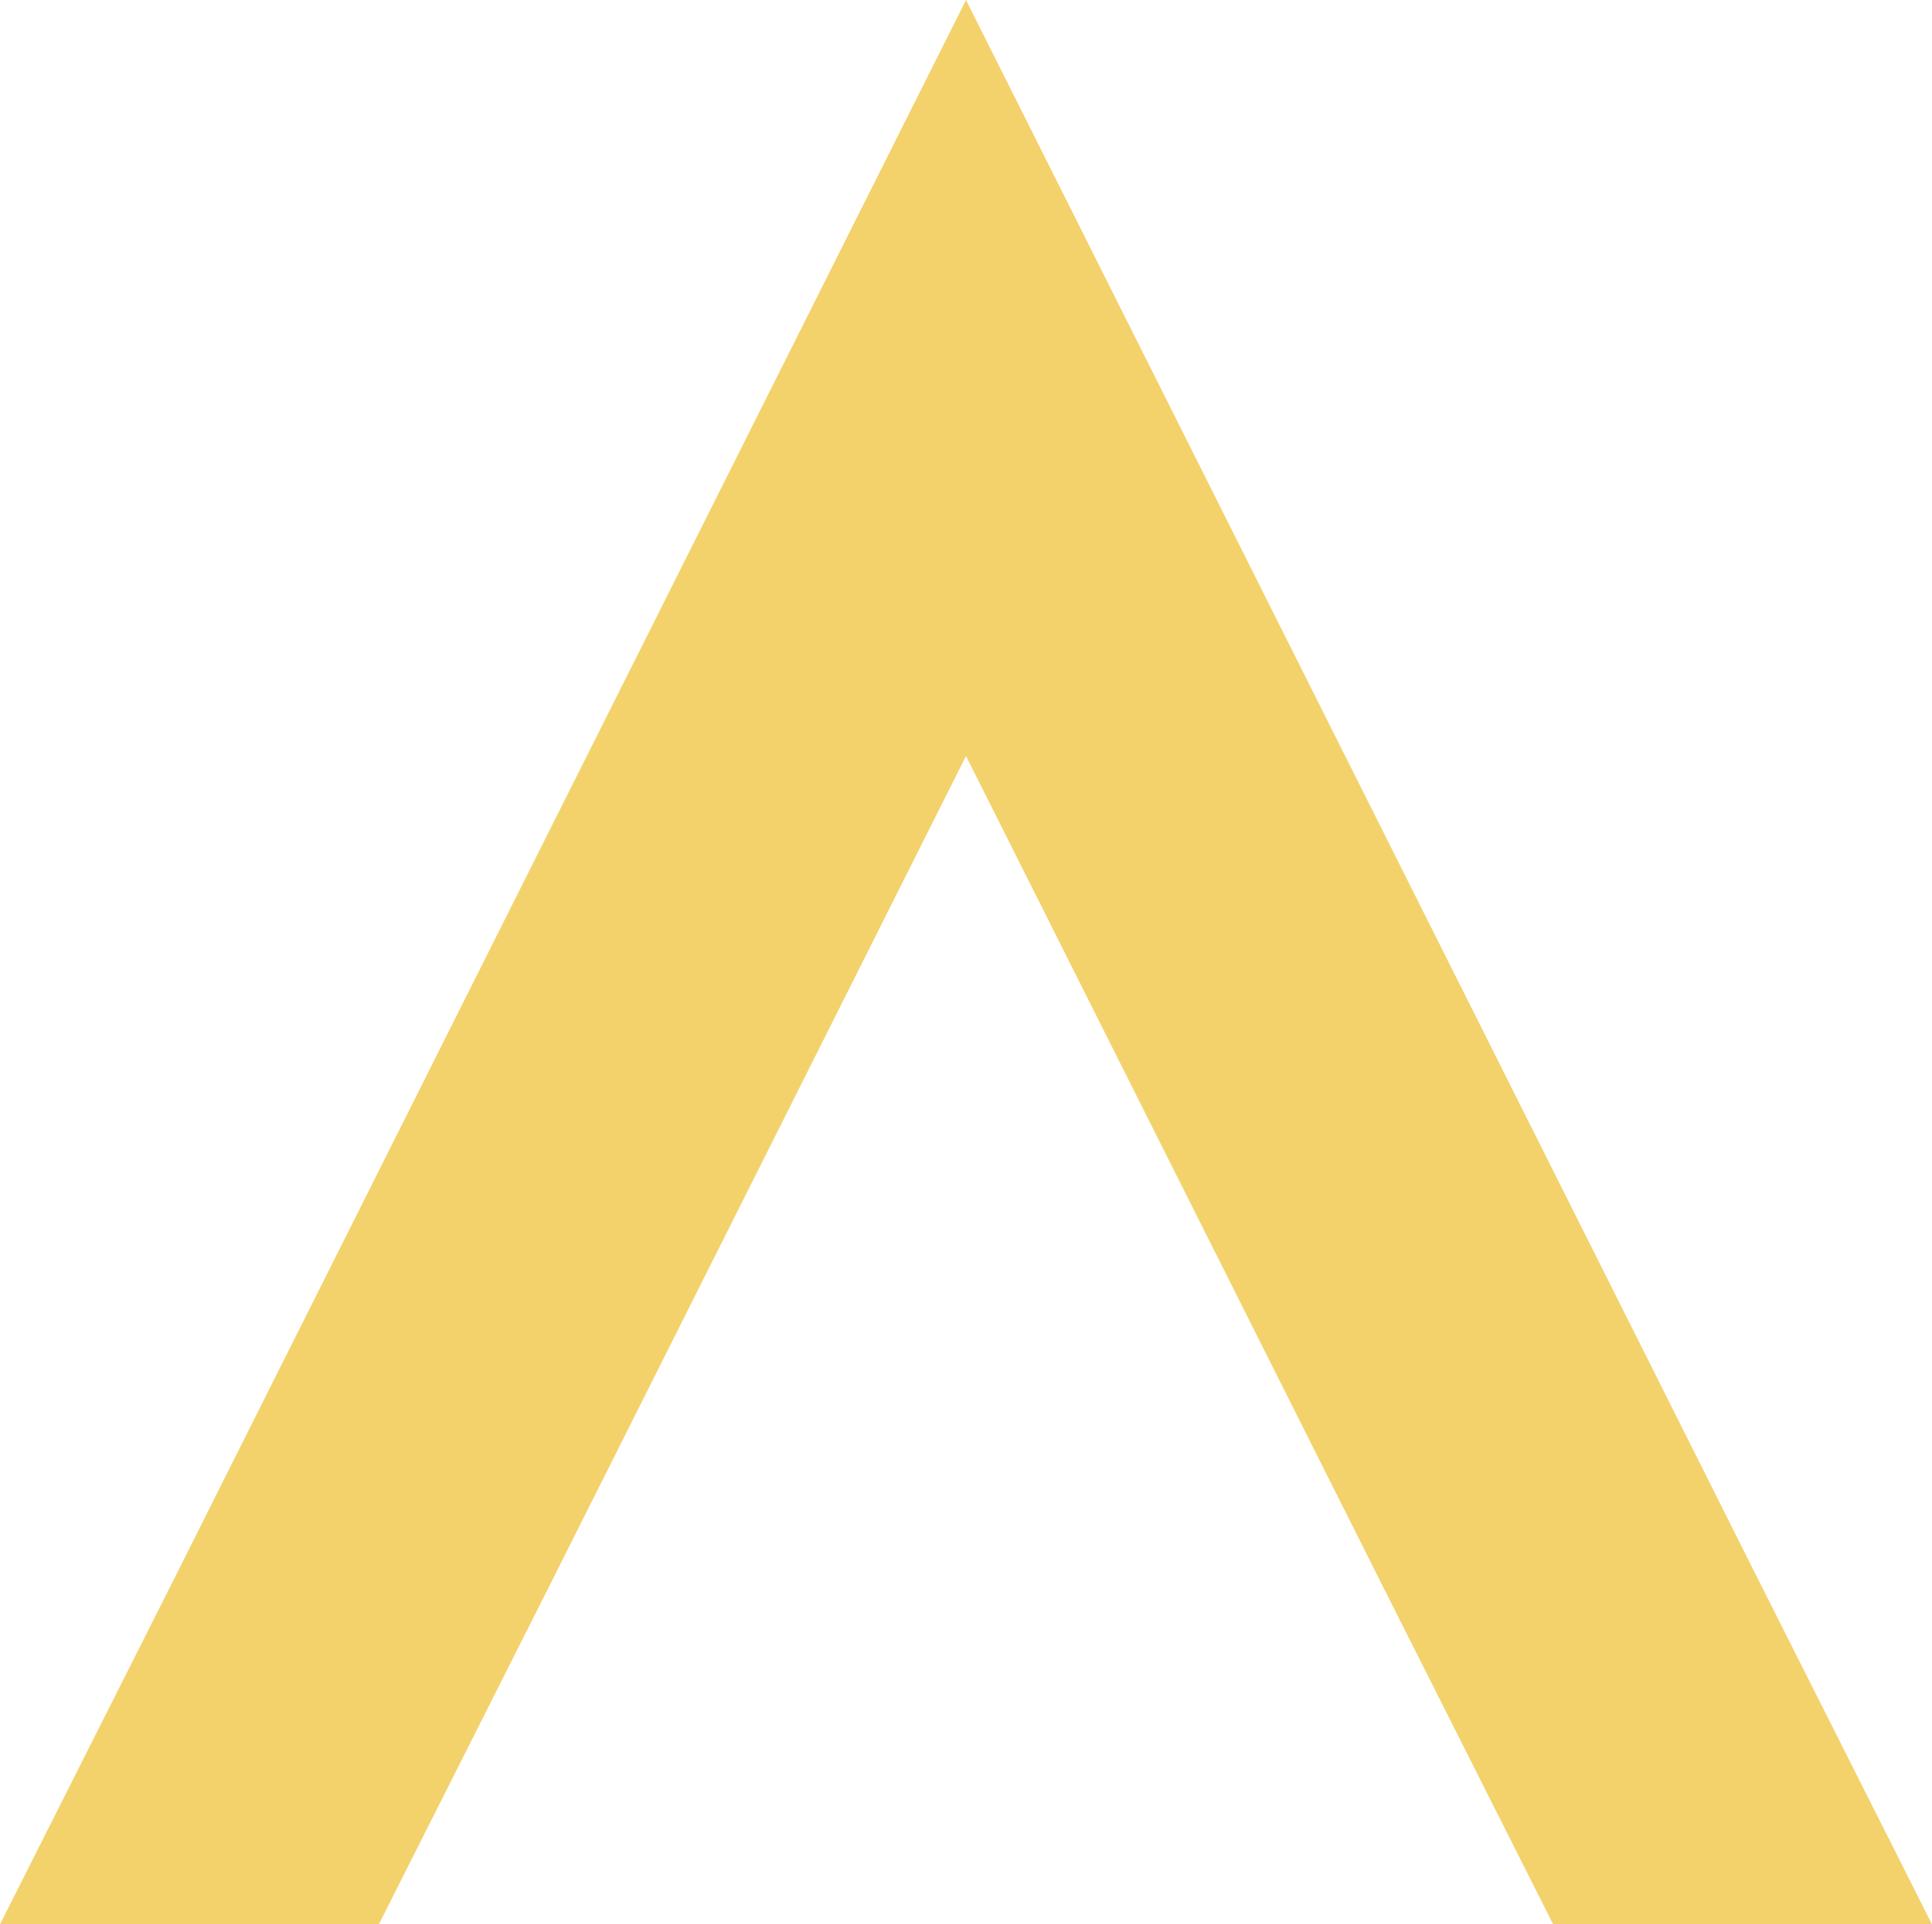 <?xml version="1.0" encoding="utf-8"?>
<!-- Generator: Adobe Illustrator 24.2.3, SVG Export Plug-In . SVG Version: 6.00 Build 0)  -->
<svg version="1.1" id="Capa_1" xmlns="http://www.w3.org/2000/svg" xmlns:xlink="http://www.w3.org/1999/xlink" x="0px" y="0px"
	 viewBox="0 0 310.903 309.718" style="enable-background:new 0 0 310.903 309.718;" xml:space="preserve">
<style type="text/css">
	.st0{fill:#F3D26C;}
</style>
<g>
	<g>
		<path class="st0" d="M310.903,309.718h-60.962l-27.868-55.307l-66.622-132.736l-66.621,132.736
			l-27.868,55.307H0l27.868-55.307L155.452,0l127.584,254.411L310.903,309.718z"/>
	</g>
</g>
</svg>
